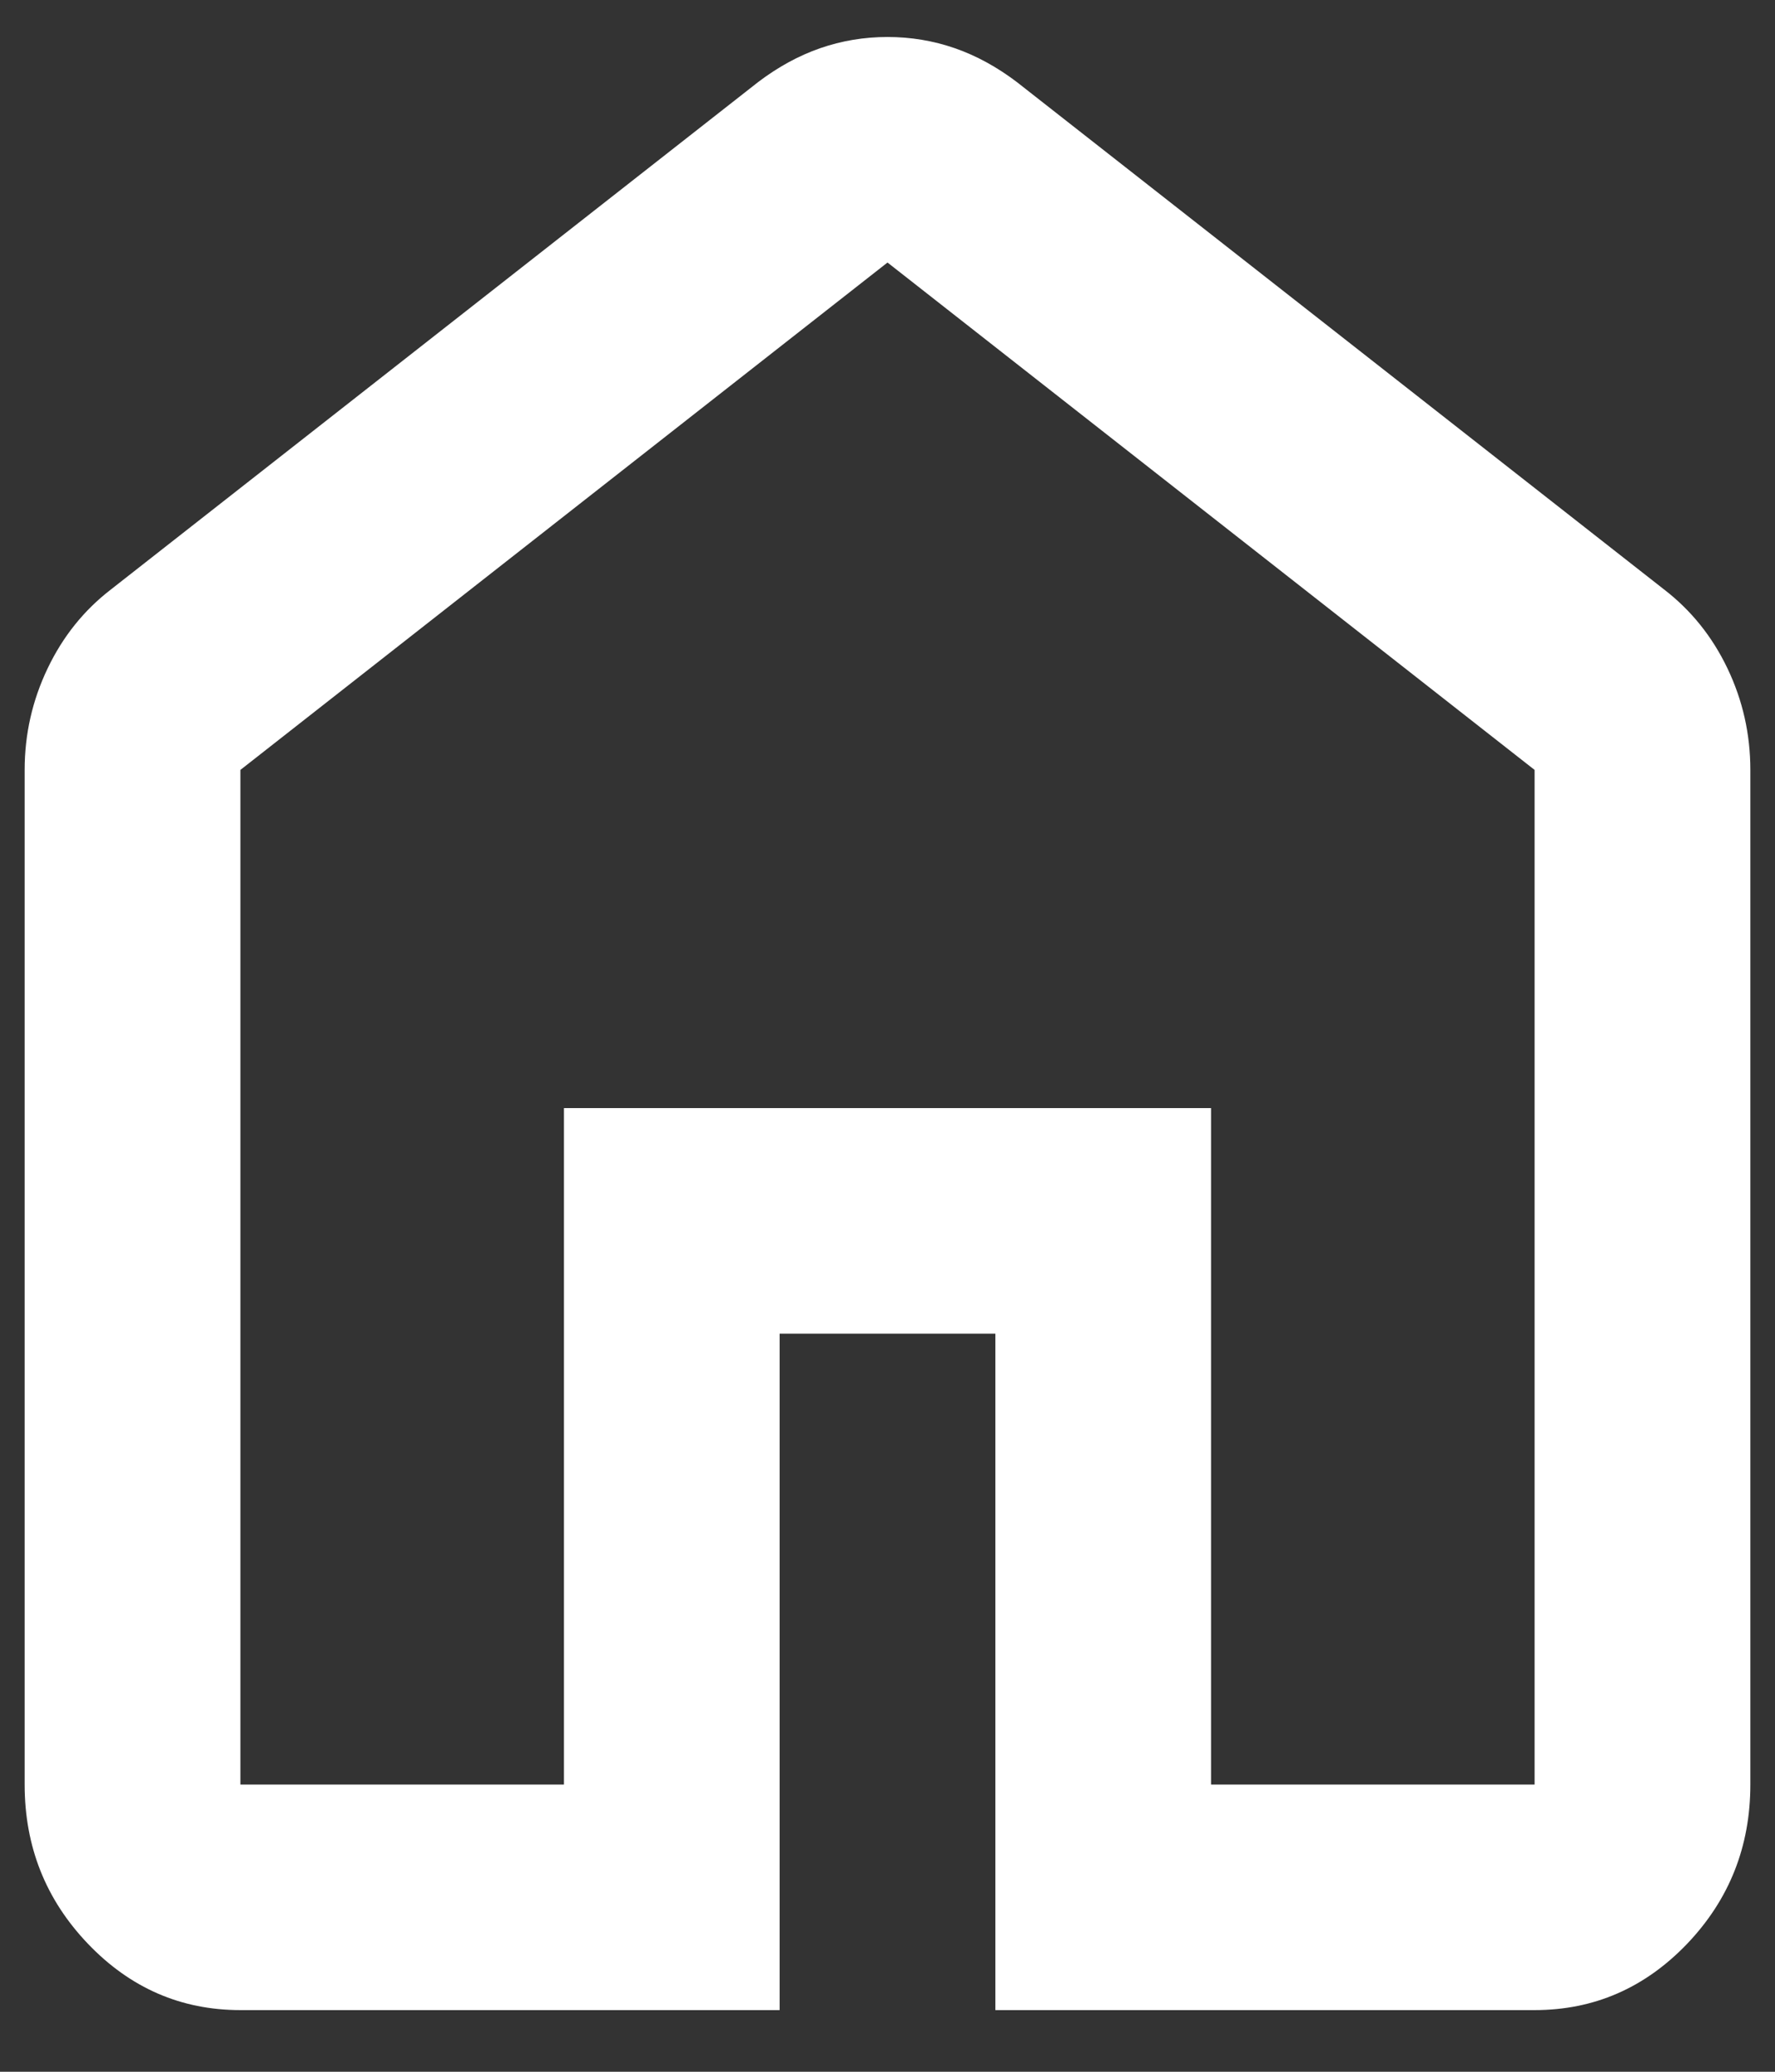<svg width="18" height="21" viewBox="0 0 18 21" fill="none" xmlns="http://www.w3.org/2000/svg">
<rect x="0" y="0" width="18" height="21" fill="#333333" stroke="none"/>
<path d="M2.438 18.089H5.719V11.232H12.281V18.089H15.562V7.804L9 2.661L2.438 7.804V18.089ZM2.438 20.375C1.836 20.375 1.321 20.151 0.893 19.704C0.464 19.256 0.25 18.718 0.25 18.089V7.804C0.25 7.442 0.328 7.099 0.483 6.775C0.638 6.451 0.852 6.185 1.125 5.975L7.688 0.832C7.888 0.68 8.098 0.565 8.316 0.489C8.535 0.413 8.763 0.375 9 0.375C9.237 0.375 9.465 0.413 9.684 0.489C9.902 0.565 10.112 0.68 10.312 0.832L16.875 5.975C17.148 6.185 17.363 6.451 17.518 6.775C17.673 7.099 17.75 7.442 17.75 7.804V18.089C17.75 18.718 17.536 19.256 17.108 19.704C16.679 20.151 16.164 20.375 15.562 20.375H10.094V13.518H7.906V20.375H2.438Z" fill="white"/>
</svg>
